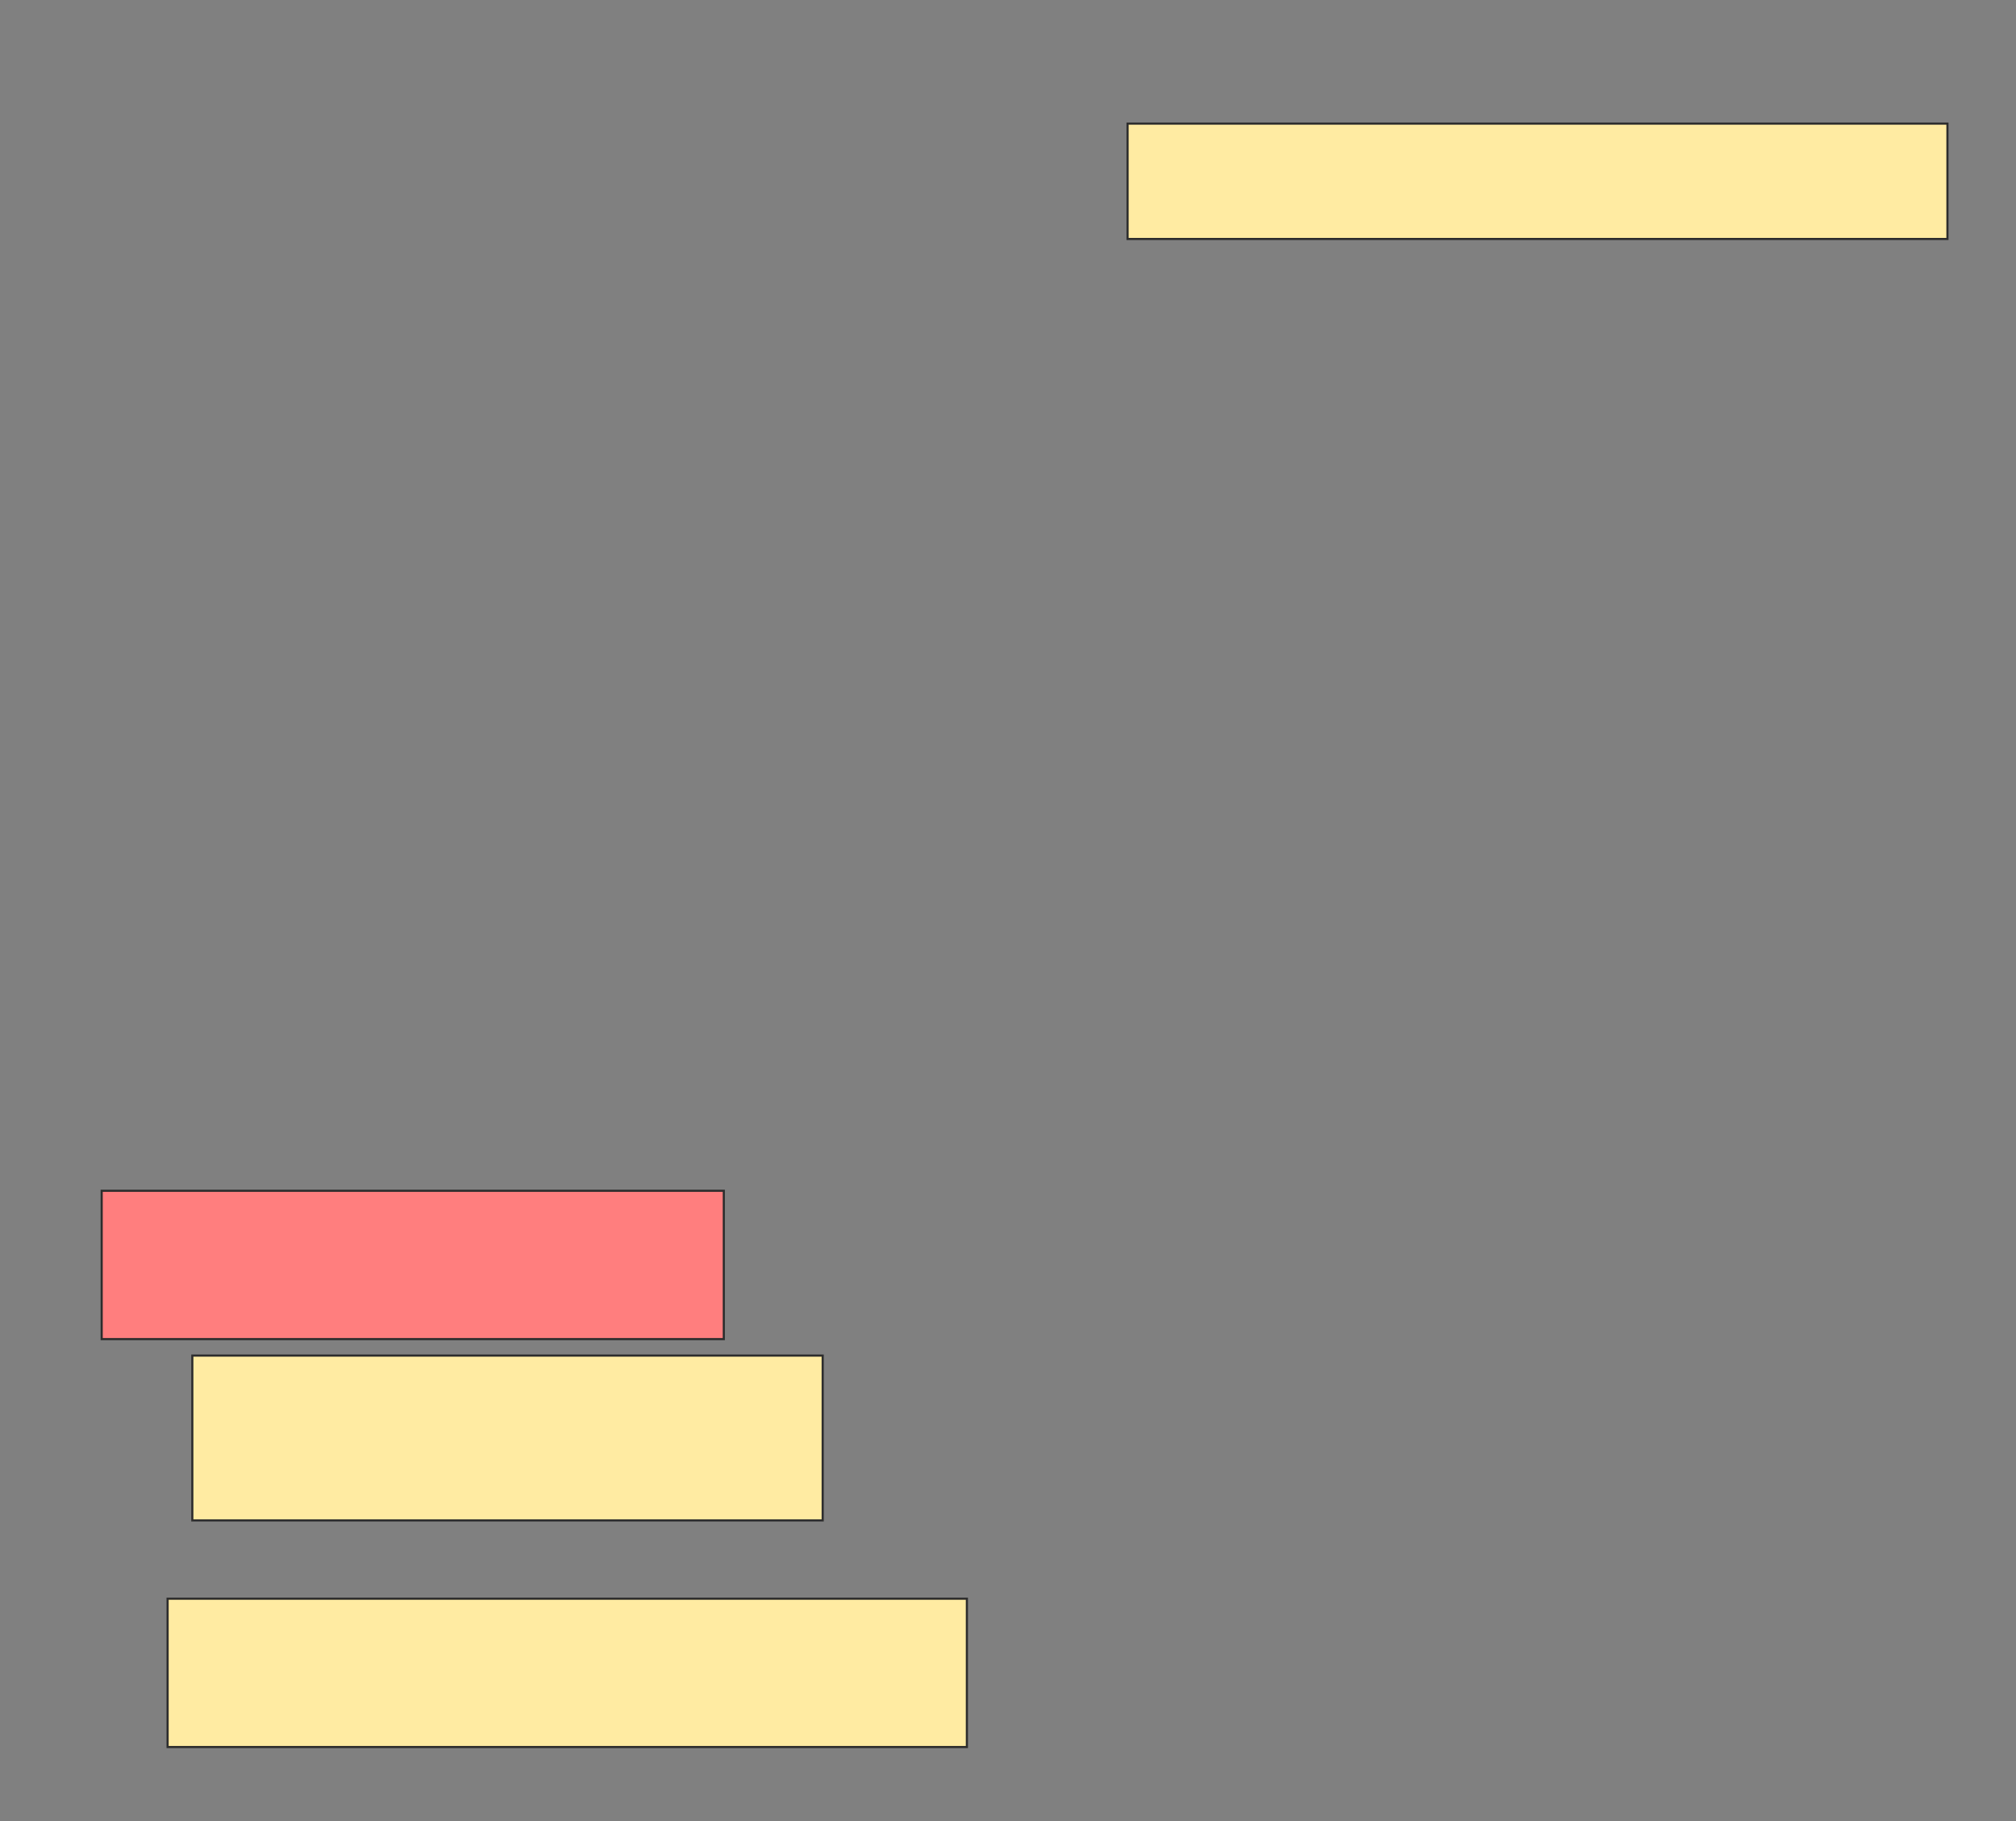 <svg height="850" width="941" xmlns="http://www.w3.org/2000/svg">
 <rect width="100%" height="100%" fill="#808080" stroke="none"/>
 <!-- Created with Image Occlusion Enhanced -->
 <g>
  <title>Labels</title>
 </g>
 <g>
  <title>Masks</title>
  <rect fill="#FFEBA2" height="53.846" id="30b9158c48ec4f14b1bd13f5b1cebdd7-ao-1" stroke="#2D2D2D" width="382.692" x="526.308" y="57.692"/>
  <rect class="qshape" fill="#FF7E7E" height="69.231" id="30b9158c48ec4f14b1bd13f5b1cebdd7-ao-2" stroke="#2D2D2D" width="290.385" x="47.462" y="555.769"/>
  <rect fill="#FFEBA2" height="76.923" id="30b9158c48ec4f14b1bd13f5b1cebdd7-ao-3" stroke="#2D2D2D" width="294.231" x="89.769" y="632.692"/>
  <rect fill="#FFEBA2" height="69.231" id="30b9158c48ec4f14b1bd13f5b1cebdd7-ao-4" stroke="#2D2D2D" width="373.077" x="78.231" y="746.154"/>
 </g>
</svg>